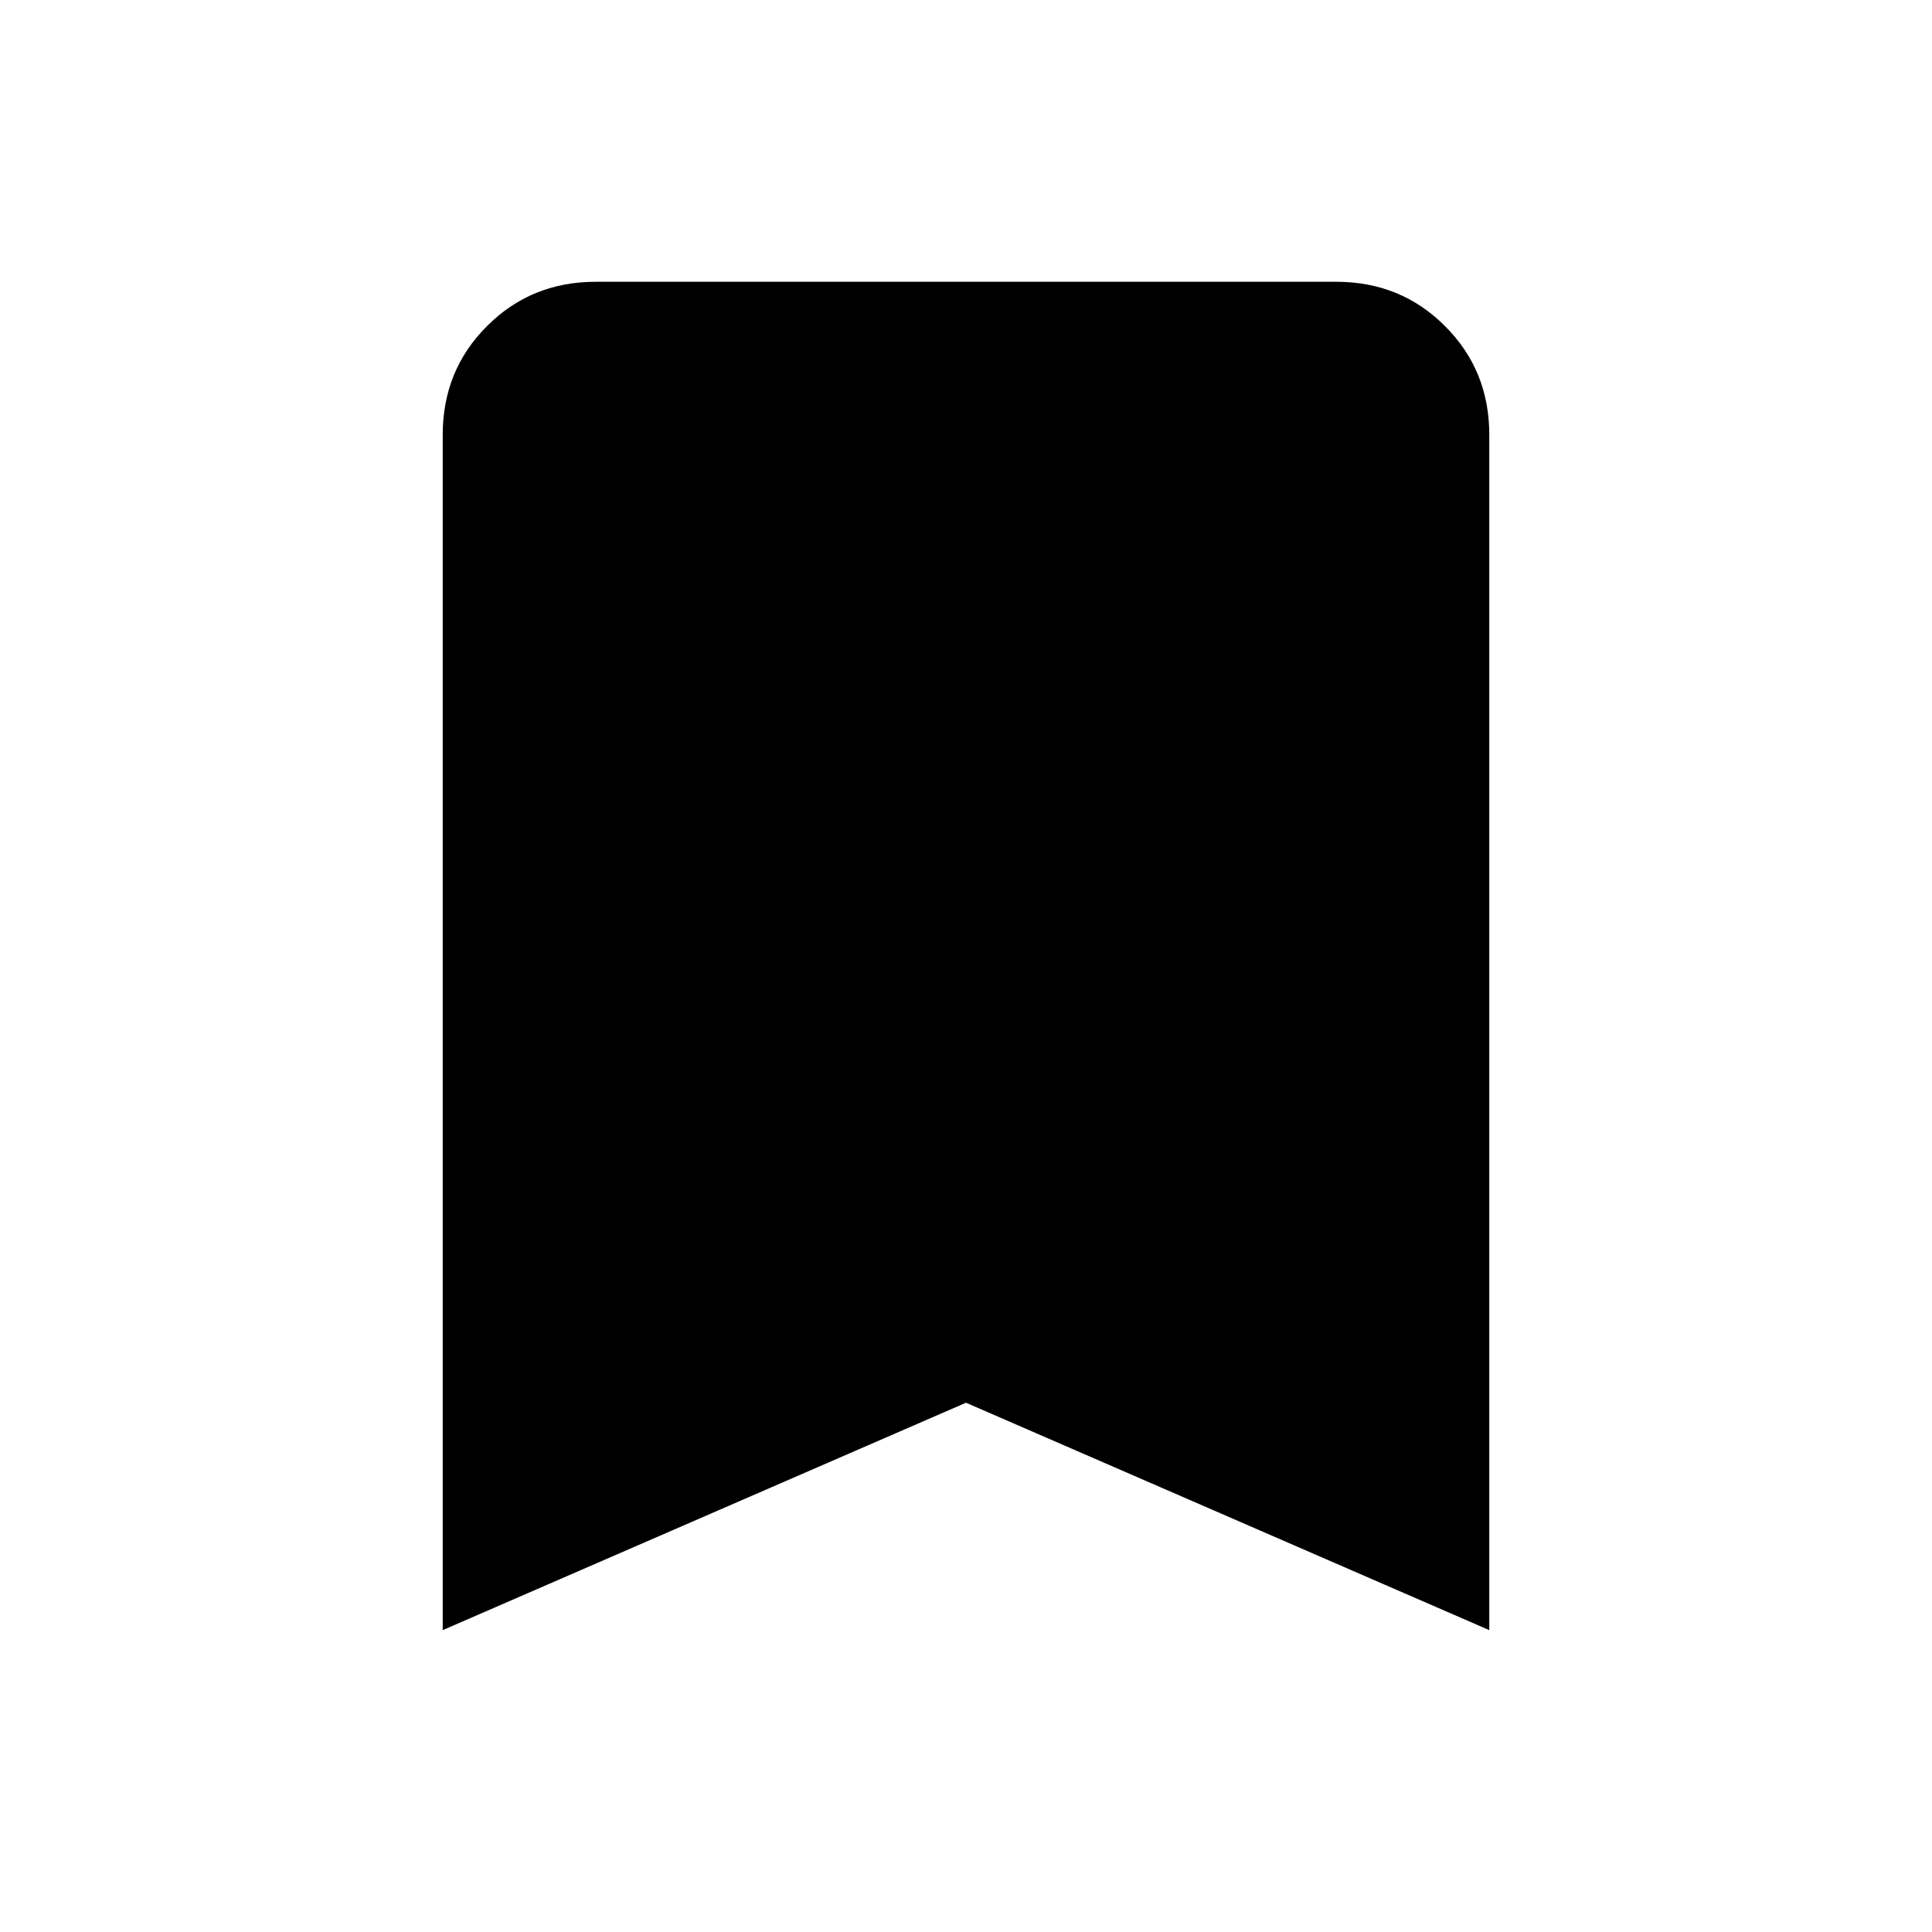 <svg xmlns="http://www.w3.org/2000/svg" height="20" width="20"><path d="M4.583 16.875V4.5Q4.583 3.833 5.042 3.375Q5.5 2.917 6.167 2.917H13.833Q14.5 2.917 14.958 3.375Q15.417 3.833 15.417 4.5V16.875L10 14.521Z"/></svg>